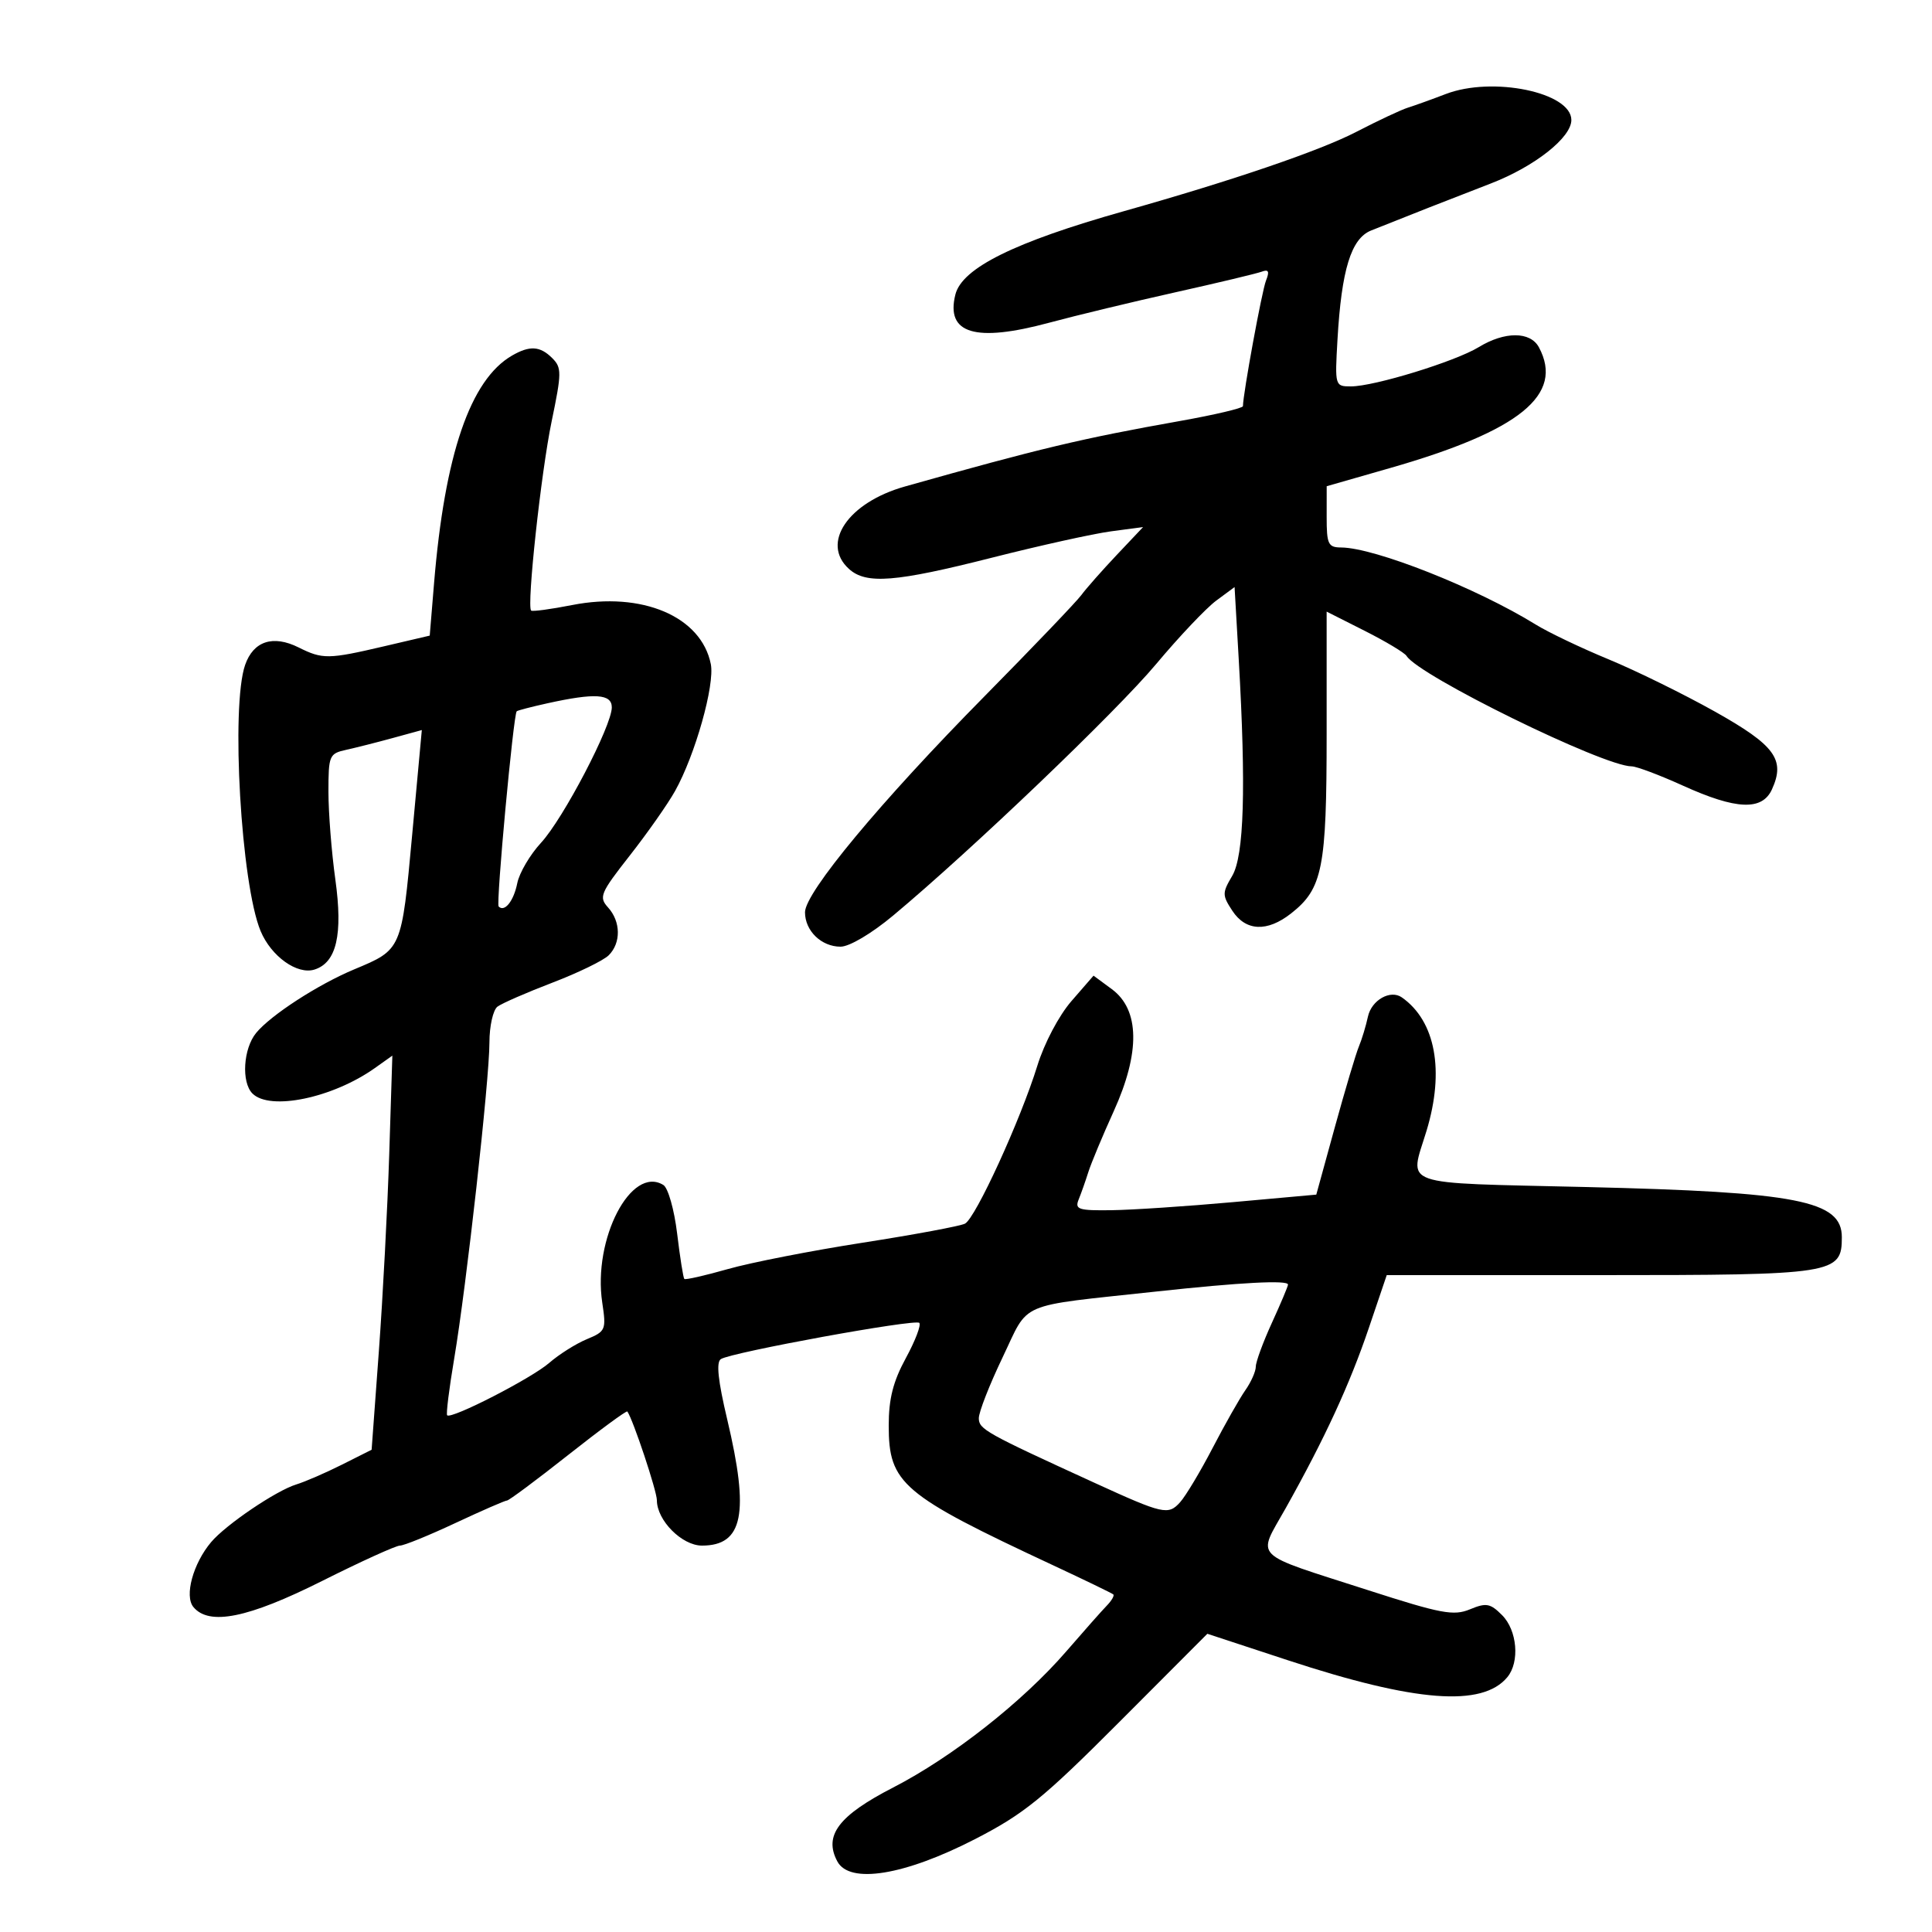 <svg xmlns="http://www.w3.org/2000/svg" width="300" height="300" viewBox="0 0 300 300" version="1.1">
	<path d="M 224.500 14.599 C 222.300 15.442, 219.651 16.395, 218.614 16.718 C 217.576 17.041, 213.976 18.730, 210.614 20.472 C 204.948 23.407, 191.419 28.024, 174.500 32.797 C 157.540 37.581, 149.385 41.616, 148.351 45.737 C 146.824 51.823, 151.426 53.207, 162.902 50.115 C 167.081 48.989, 175.900 46.863, 182.500 45.391 C 189.100 43.919, 195.141 42.476, 195.924 42.184 C 196.987 41.787, 197.154 42.139, 196.582 43.576 C 195.950 45.163, 193.017 61.144, 193.004 63.067 C 193.002 63.378, 188.613 64.413, 183.250 65.367 C 167.972 68.083, 161.513 69.621, 140.500 75.548 C 131.686 78.034, 127.409 84.345, 131.829 88.345 C 134.500 90.762, 139.022 90.405, 154.059 86.589 C 161.452 84.713, 169.750 82.877, 172.500 82.509 L 177.500 81.840 173.408 86.170 C 171.157 88.552, 168.682 91.356, 167.908 92.403 C 167.134 93.450, 160.380 100.509, 152.901 108.091 C 136.703 124.510, 125 138.588, 125 141.654 C 125 144.539, 127.541 147, 130.520 147 C 131.896 147, 135.338 144.962, 138.698 142.157 C 150.884 131.985, 173.312 110.538, 179.527 103.114 C 183.093 98.854, 187.292 94.421, 188.857 93.264 L 191.704 91.159 192.347 102.330 C 193.500 122.339, 193.182 132.883, 191.332 136.015 C 189.773 138.654, 189.774 139.007, 191.355 141.419 C 193.444 144.608, 196.767 144.758, 200.486 141.832 C 205.373 137.988, 206 134.824, 206 114.018 L 206 94.971 211.927 97.963 C 215.187 99.609, 218.104 101.359, 218.408 101.851 C 220.313 104.933, 248.989 119, 253.366 119 C 254.113 119, 257.701 120.350, 261.340 122 C 269.607 125.749, 273.626 125.916, 275.148 122.574 C 277.257 117.945, 275.633 115.732, 266.283 110.491 C 261.452 107.784, 254.016 104.130, 249.758 102.371 C 245.500 100.612, 240.423 98.189, 238.476 96.985 C 229.294 91.310, 213.471 85.043, 208.250 85.013 C 206.234 85.001, 206 84.507, 206.004 80.250 L 206.008 75.500 215.885 72.668 C 236.005 66.898, 242.905 61.297, 238.965 53.934 C 237.635 51.449, 233.662 51.435, 229.618 53.903 C 225.956 56.137, 213.385 60, 209.776 60 C 207.290 60, 207.271 59.934, 207.683 52.750 C 208.308 41.881, 209.799 37.038, 212.903 35.793 C 218.464 33.563, 224.791 31.078, 231.500 28.488 C 238.281 25.870, 244 21.364, 244 18.639 C 244 14.343, 231.777 11.810, 224.500 14.599 M 79.500 55.218 C 73.021 58.966, 69.052 70.569, 67.397 90.599 L 66.728 98.698 59.614 100.362 C 50.980 102.381, 50.094 102.393, 46.373 100.536 C 42.397 98.553, 39.354 99.546, 38.063 103.249 C 35.825 109.670, 37.433 137.313, 40.467 144.575 C 42.113 148.514, 46.161 151.401, 48.843 150.550 C 52.263 149.464, 53.263 145.127, 52.070 136.551 C 51.482 132.318, 51 126.196, 51 122.947 C 51 117.314, 51.128 117.010, 53.750 116.434 C 55.263 116.101, 58.525 115.274, 61 114.596 L 65.500 113.363 64 129.651 C 62.350 147.564, 62.409 147.427, 55 150.523 C 49.378 152.872, 42.047 157.624, 39.772 160.395 C 37.772 162.832, 37.454 168.054, 39.200 169.800 C 41.921 172.521, 51.668 170.493, 58.212 165.845 L 60.924 163.918 60.440 179.209 C 60.173 187.619, 59.449 201.389, 58.830 209.808 L 57.705 225.116 53.103 227.428 C 50.571 228.700, 47.375 230.086, 46 230.507 C 42.869 231.468, 35.063 236.755, 32.782 239.462 C 29.980 242.787, 28.606 247.821, 30.032 249.539 C 32.472 252.479, 38.525 251.255, 50 245.500 C 56.032 242.475, 61.476 240, 62.099 240 C 62.721 240, 66.594 238.425, 70.704 236.500 C 74.815 234.575, 78.425 233, 78.727 233 C 79.028 233, 83.305 229.817, 88.231 225.926 C 93.156 222.036, 97.288 218.998, 97.414 219.176 C 98.314 220.457, 102 231.529, 102 232.954 C 102 236.083, 105.892 240, 109.001 240 C 115.390 240, 116.390 235.012, 112.928 220.433 C 111.486 214.360, 111.185 211.503, 111.941 211.037 C 113.673 209.966, 142.108 204.775, 142.746 205.413 C 143.063 205.730, 142.126 208.191, 140.662 210.880 C 138.682 214.518, 138 217.200, 138 221.351 C 138 230.367, 140.014 232.081, 163.500 243.045 C 168.450 245.356, 172.666 247.395, 172.869 247.576 C 173.072 247.757, 172.622 248.539, 171.869 249.315 C 171.116 250.090, 168.278 253.293, 165.563 256.432 C 158.807 264.241, 147.871 272.841, 138.693 277.562 C 130.206 281.928, 127.870 285.020, 130.022 289.041 C 131.925 292.598, 140.446 291.215, 151.421 285.569 C 159.009 281.665, 161.952 279.275, 173.817 267.383 L 187.476 253.692 199.988 257.805 C 219.791 264.316, 230.170 265.115, 234.058 260.430 C 236.014 258.073, 235.595 253.150, 233.238 250.794 C 231.405 248.960, 230.782 248.848, 228.255 249.894 C 225.720 250.944, 223.787 250.581, 212.434 246.922 C 194.057 240.999, 195.194 242.131, 199.645 234.187 C 205.716 223.351, 209.591 214.950, 212.551 206.208 L 215.331 198 248.443 198 C 284.908 198, 286 197.829, 286 192.112 C 286 186.435, 279.188 185.100, 246.250 184.320 C 216.758 183.621, 218.851 184.360, 221.511 175.591 C 224.340 166.264, 222.910 158.543, 217.674 154.873 C 215.896 153.627, 212.966 155.295, 212.411 157.869 C 212.099 159.316, 211.467 161.400, 211.007 162.500 C 210.546 163.600, 208.870 169.225, 207.281 175 L 204.393 185.500 191.447 186.668 C 184.326 187.310, 175.864 187.873, 172.643 187.918 C 167.444 187.991, 166.866 187.803, 167.497 186.250 C 167.888 185.287, 168.563 183.375, 168.996 182 C 169.430 180.625, 171.203 176.375, 172.938 172.555 C 177.077 163.439, 176.977 156.792, 172.651 153.601 L 169.803 151.500 166.384 155.437 C 164.425 157.692, 162.159 161.983, 161.078 165.484 C 158.488 173.867, 151.480 189.165, 149.842 190.008 C 149.104 190.388, 141.975 191.715, 134 192.958 C 126.025 194.200, 116.590 196.045, 113.033 197.058 C 109.476 198.070, 106.429 198.762, 106.262 198.595 C 106.094 198.428, 105.593 195.261, 105.147 191.558 C 104.699 187.840, 103.742 184.459, 103.009 184.006 C 98.006 180.913, 92.037 192.395, 93.517 202.265 C 94.152 206.498, 94.051 206.736, 91.117 207.951 C 89.433 208.649, 86.805 210.307, 85.278 211.635 C 82.525 214.029, 70.083 220.416, 69.435 219.768 C 69.250 219.583, 69.741 215.622, 70.527 210.966 C 72.431 199.678, 75.999 167.676, 75.999 161.872 C 76 159.327, 76.563 156.824, 77.250 156.309 C 77.938 155.794, 81.775 154.120, 85.778 152.587 C 89.781 151.055, 93.718 149.139, 94.528 148.329 C 96.451 146.407, 96.402 143.102, 94.419 140.910 C 92.957 139.296, 93.214 138.684, 97.804 132.832 C 100.535 129.349, 103.691 124.854, 104.816 122.841 C 107.947 117.245, 111.019 106.344, 110.374 103.119 C 108.895 95.726, 99.703 91.814, 88.833 93.953 C 85.518 94.605, 82.655 94.989, 82.472 94.805 C 81.768 94.101, 84.023 73.297, 85.654 65.451 C 87.227 57.884, 87.235 57.092, 85.754 55.611 C 83.867 53.724, 82.257 53.623, 79.500 55.218 M 85 109.207 C 82.525 109.753, 80.381 110.311, 80.236 110.447 C 79.721 110.930, 77 140.333, 77.430 140.763 C 78.355 141.688, 79.766 139.918, 80.323 137.135 C 80.643 135.536, 82.303 132.714, 84.012 130.864 C 87.467 127.123, 95 112.711, 95 109.841 C 95 107.740, 92.398 107.575, 85 109.207 M 179.500 200.553 C 157.651 202.924, 159.906 201.956, 155.678 210.783 C 153.644 215.027, 151.985 219.274, 151.991 220.221 C 152 221.936, 153.012 222.501, 170.017 230.279 C 180.634 235.135, 181.411 235.311, 183.248 233.264 C 184.120 232.294, 186.389 228.506, 188.292 224.847 C 190.194 221.188, 192.482 217.150, 193.375 215.875 C 194.269 214.599, 195 212.951, 195 212.213 C 195 211.476, 196.125 208.412, 197.500 205.406 C 198.875 202.400, 200 199.729, 200 199.470 C 200 198.739, 192.621 199.129, 179.500 200.553" stroke="none" fill="black" fill-rule="evenodd"/>
</svg>